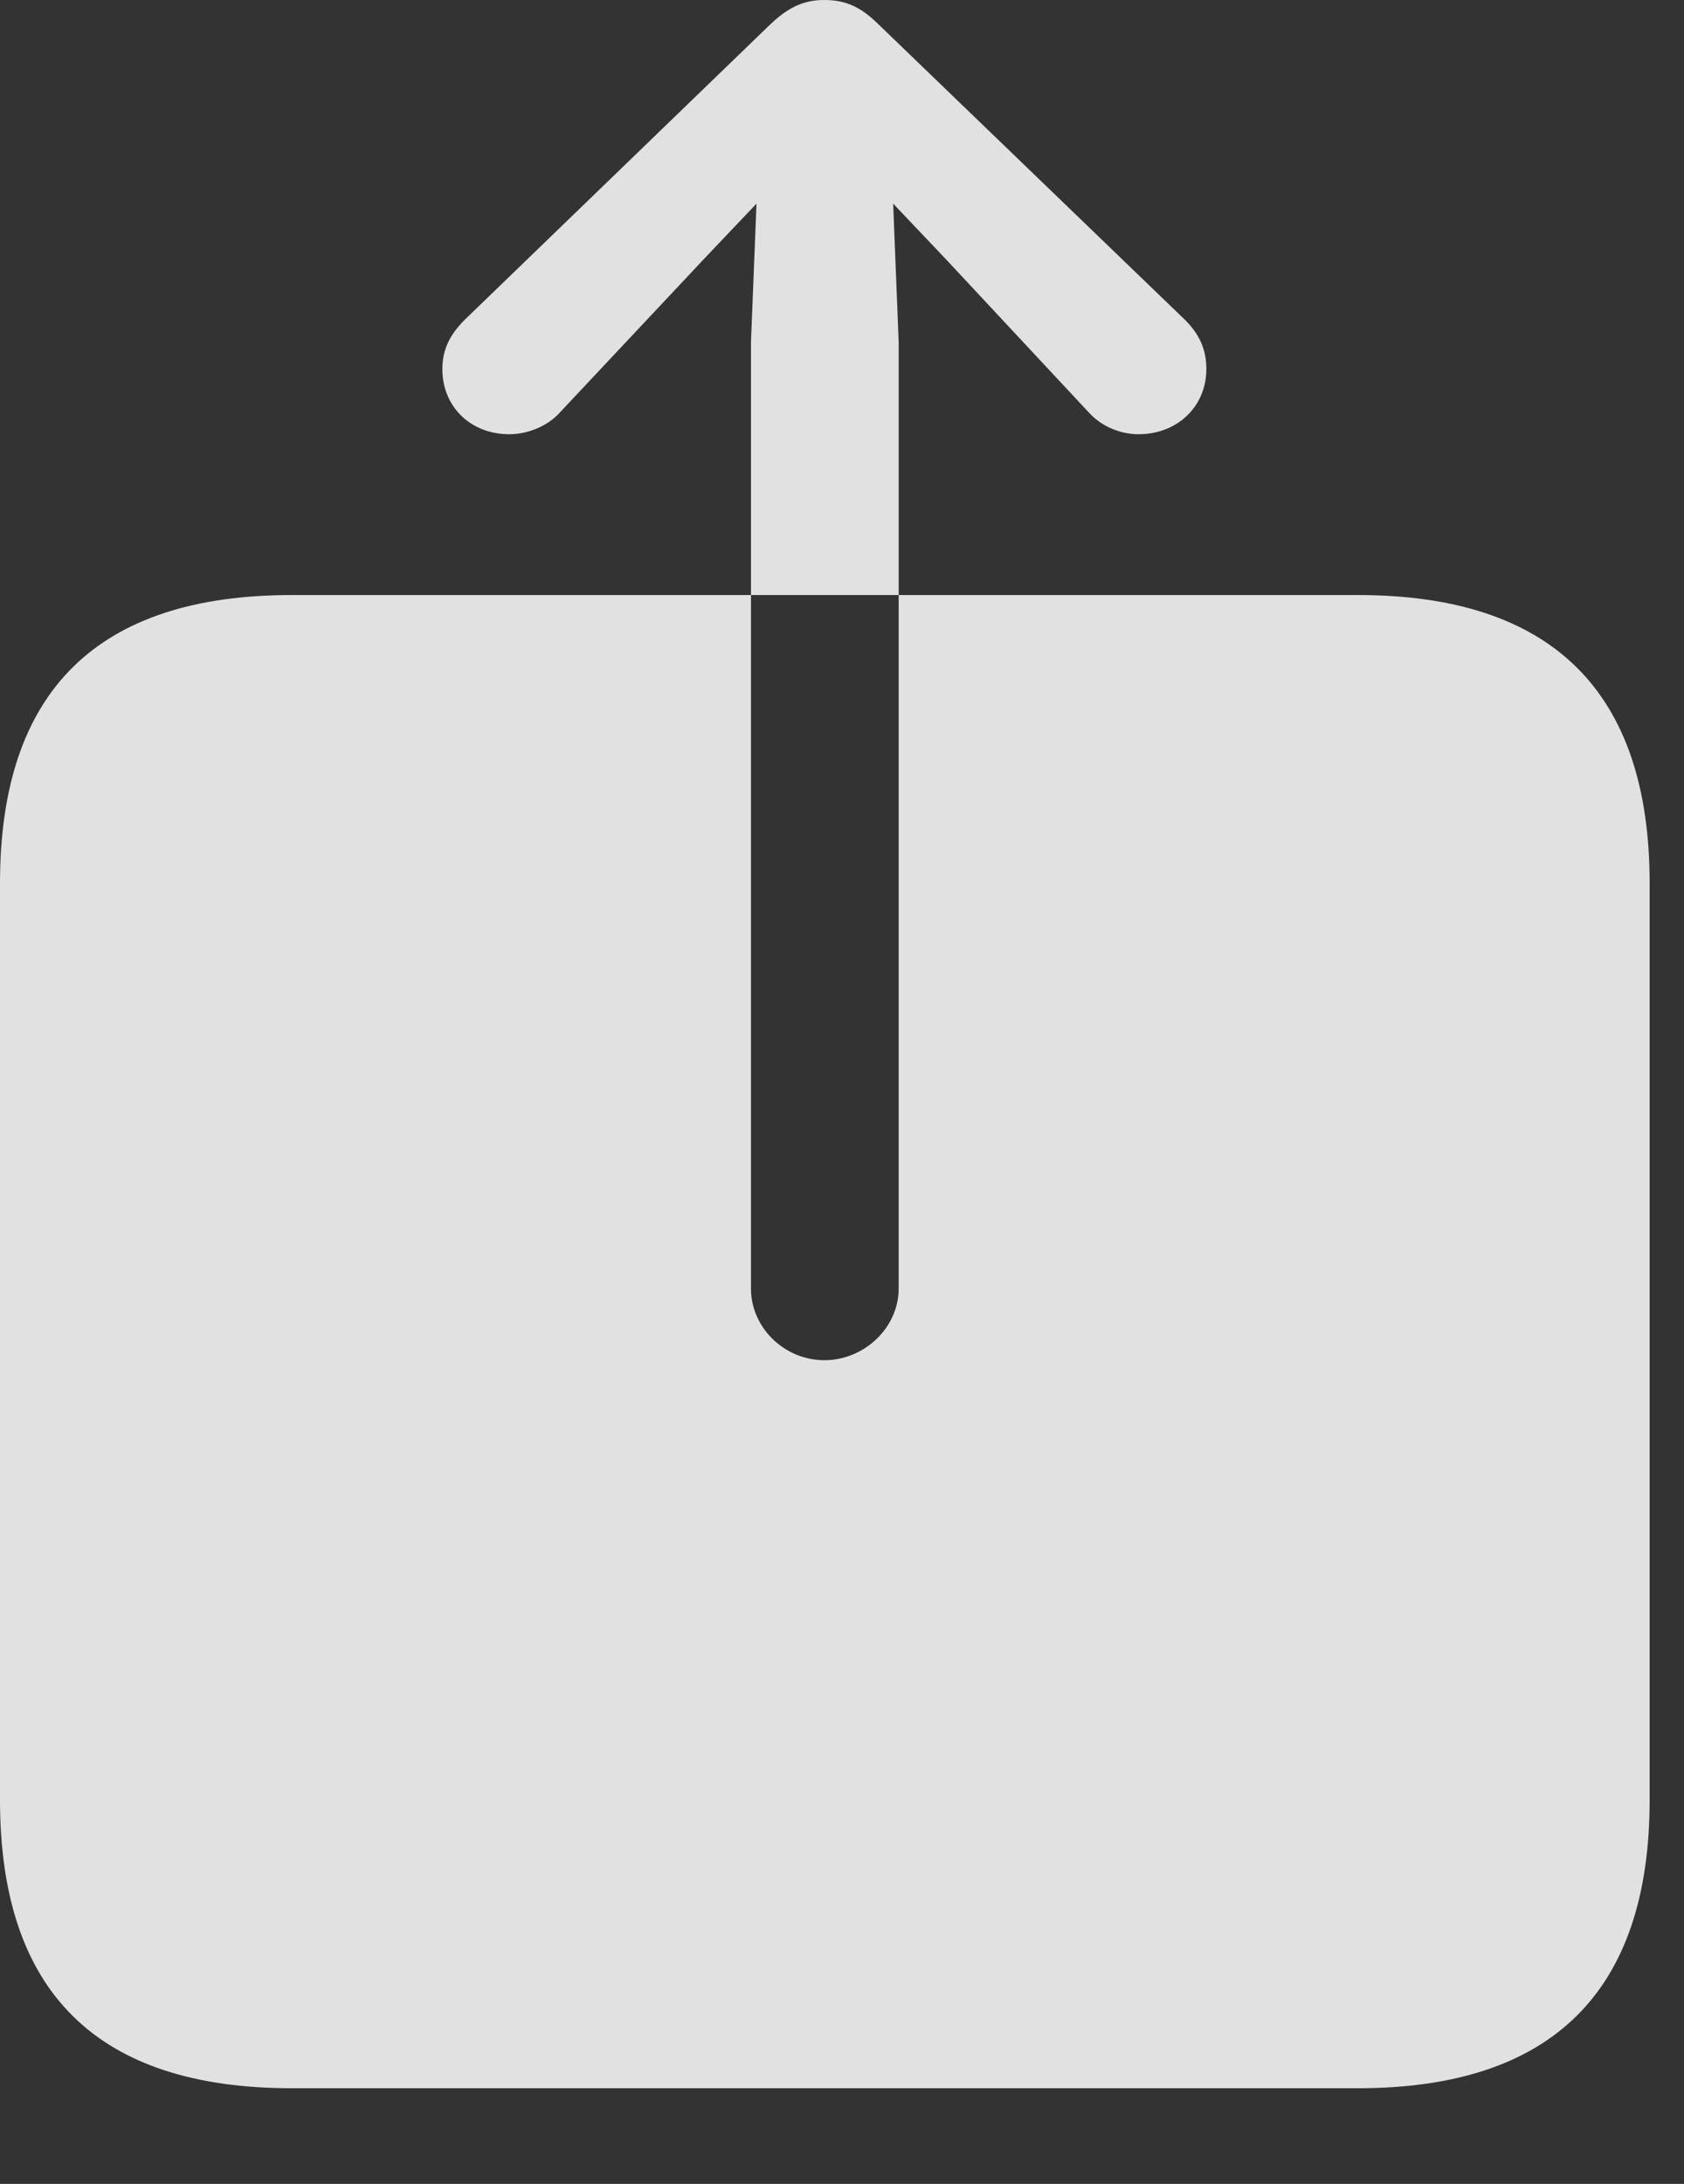 <?xml version="1.0" encoding="UTF-8"?>
<!--Generator: Apple Native CoreSVG 326-->
<!DOCTYPE svg
PUBLIC "-//W3C//DTD SVG 1.1//EN"
       "http://www.w3.org/Graphics/SVG/1.1/DTD/svg11.dtd">
<svg version="1.1" xmlns="http://www.w3.org/2000/svg" xmlns:xlink="http://www.w3.org/1999/xlink" viewBox="0 0 17.695 22.939">
 <rect x="0" y="0" width="17.695" height="22.939" fill="#333333" stroke="none"/>
 <g>
  <rect height="22.939" opacity="0" width="17.695" x="0" y="0"/>
  <path d="M0 18.906C0 20.928 1.025 21.934 3.066 21.934L14.268 21.934C16.309 21.934 17.334 20.918 17.334 18.906L17.334 9.277C17.334 7.266 16.309 6.25 14.268 6.25L3.066 6.25C1.025 6.25 0 7.256 0 9.277ZM8.662 14.287C8.242 14.287 7.891 13.945 7.891 13.535L7.891 3.594L7.949 2.139L7.402 2.715L5.889 4.326C5.752 4.482 5.537 4.561 5.352 4.561C4.941 4.561 4.648 4.268 4.648 3.877C4.648 3.662 4.736 3.506 4.883 3.359L8.096 0.254C8.301 0.059 8.467 0 8.662 0C8.867 0 9.033 0.059 9.229 0.254L12.451 3.359C12.598 3.506 12.676 3.662 12.676 3.877C12.676 4.268 12.373 4.561 11.963 4.561C11.777 4.561 11.572 4.482 11.435 4.326L9.932 2.715L9.385 2.139L9.443 3.594L9.443 13.535C9.443 13.945 9.082 14.287 8.662 14.287Z" fill="white" fill-opacity="0.85"/>
 </g>
</svg>
